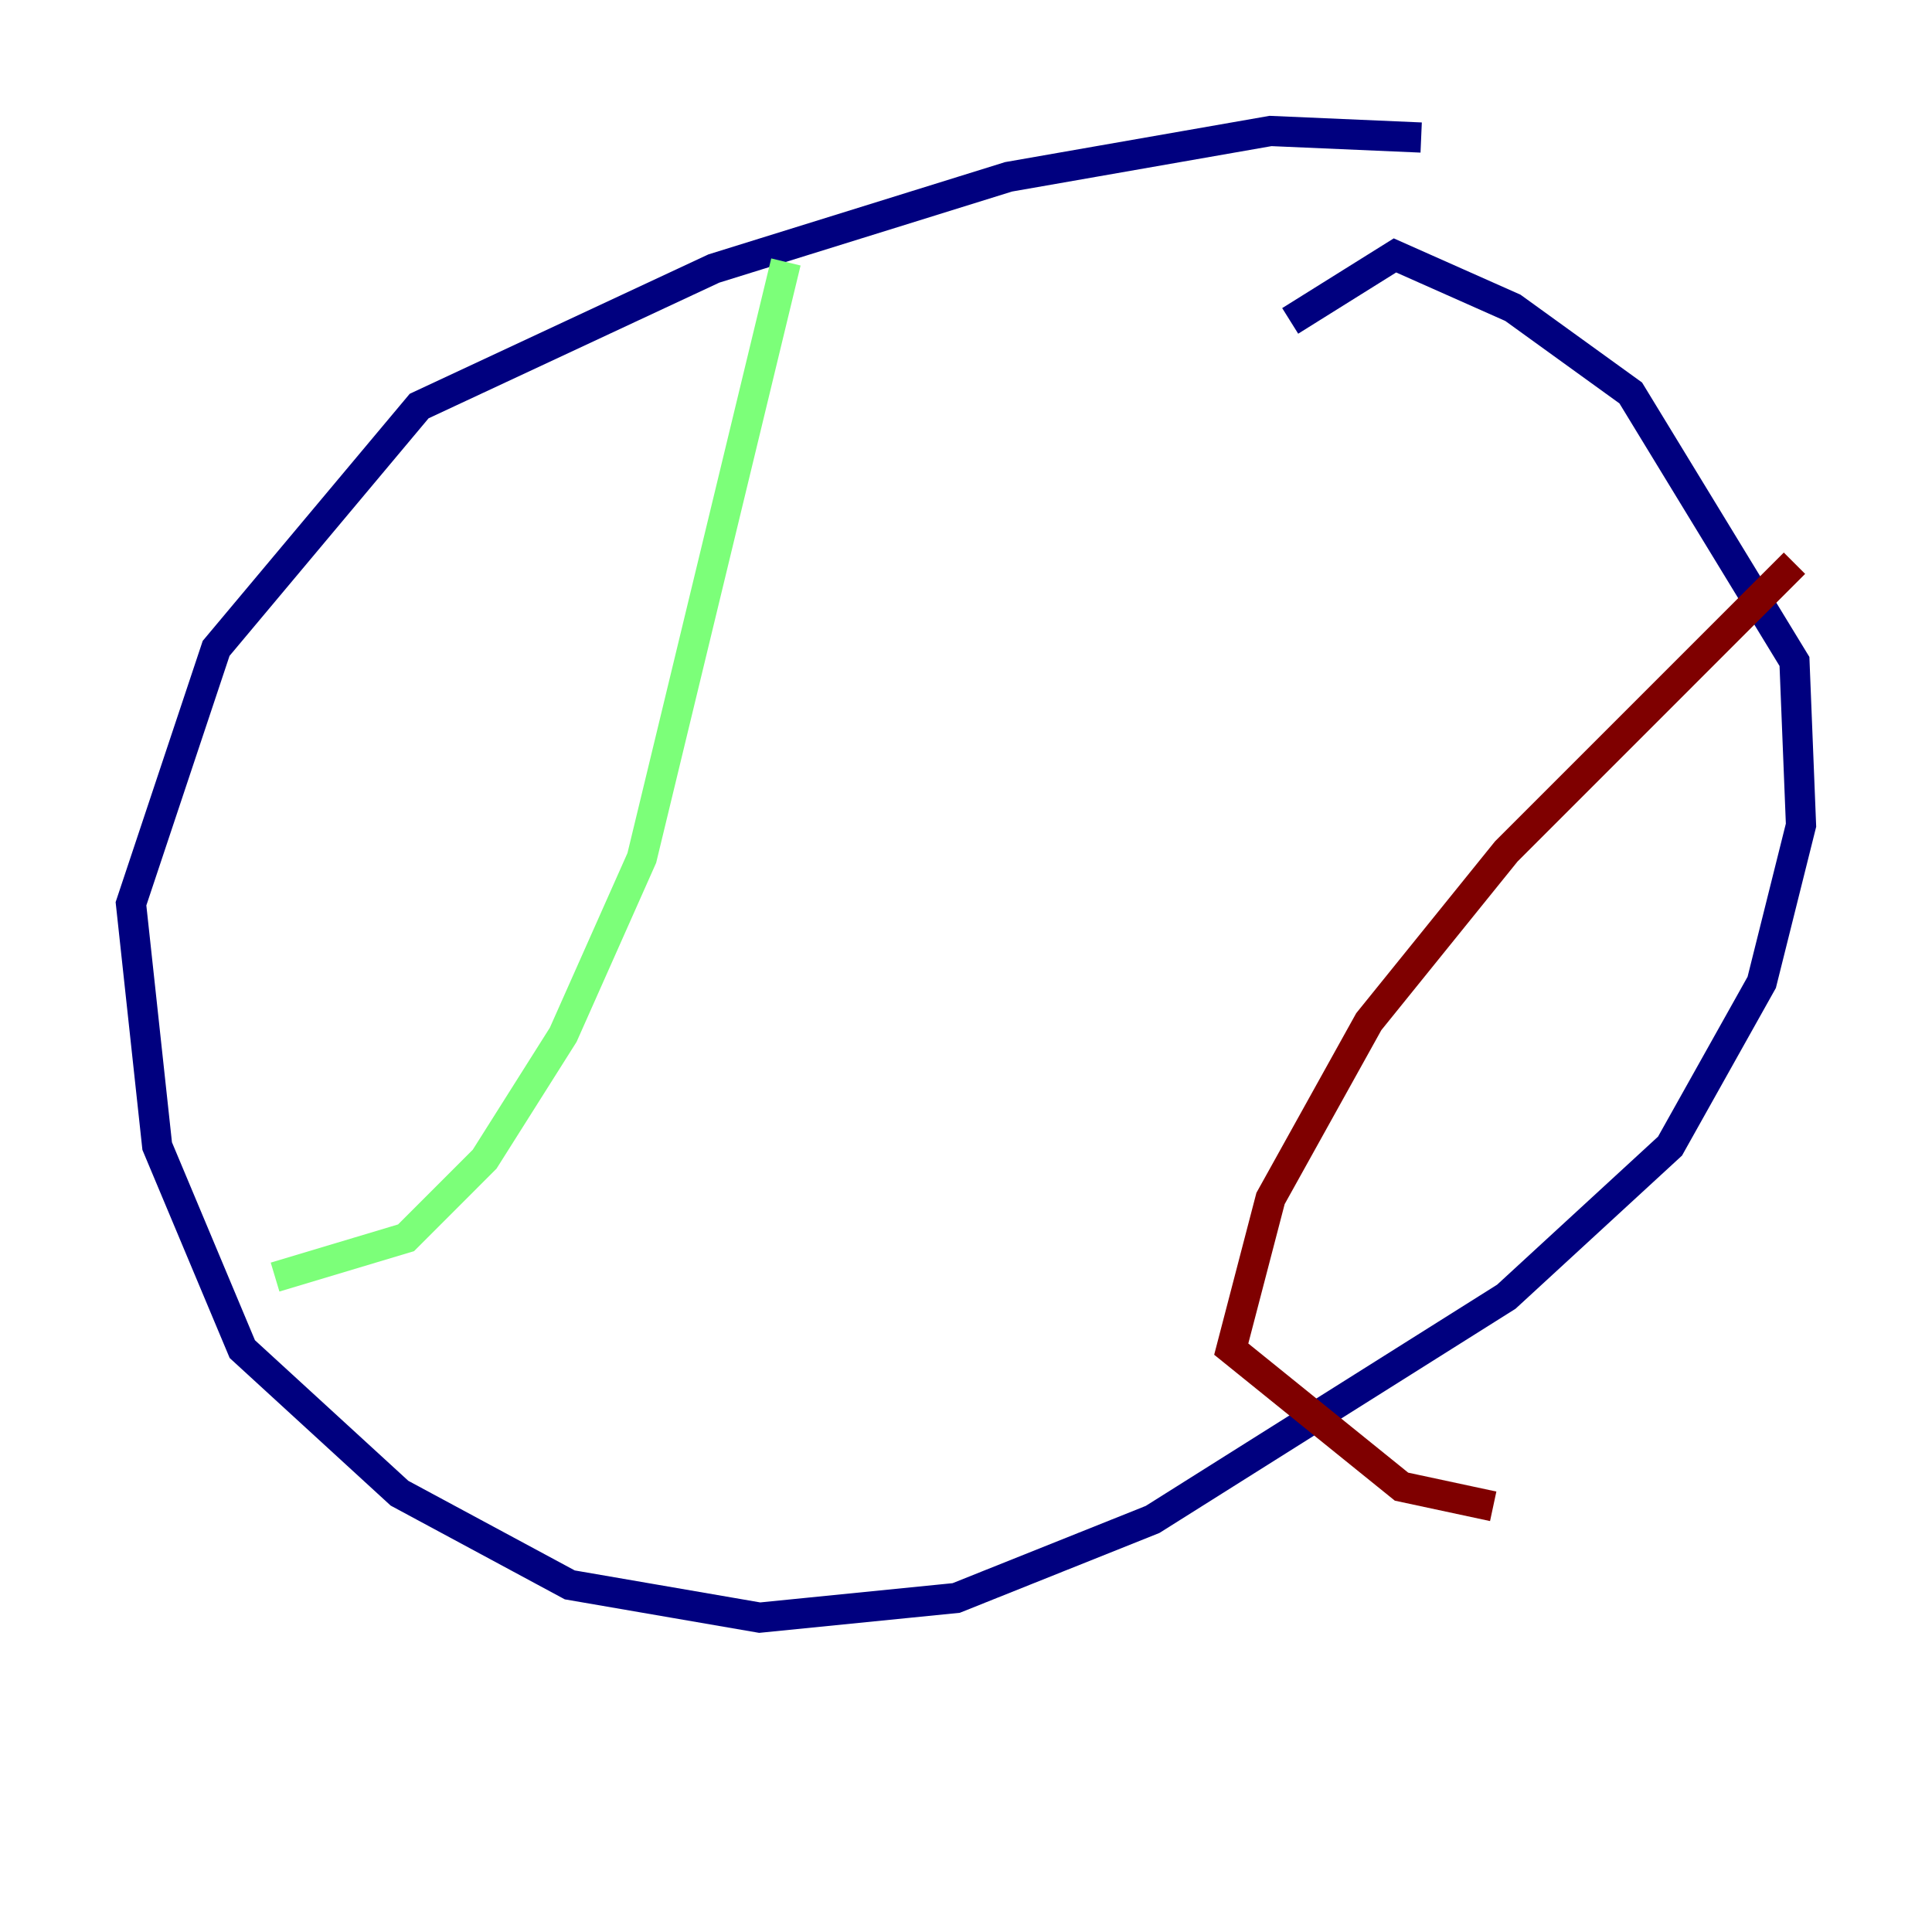 <?xml version="1.0" encoding="utf-8" ?>
<svg baseProfile="tiny" height="128" version="1.2" viewBox="0,0,128,128" width="128" xmlns="http://www.w3.org/2000/svg" xmlns:ev="http://www.w3.org/2001/xml-events" xmlns:xlink="http://www.w3.org/1999/xlink"><defs /><polyline fill="none" points="94.156,9.112 84.176,8.678 66.82,11.715 47.295,17.79 27.77,26.902 14.319,42.956 8.678,59.878 10.414,75.932 16.054,89.383 26.468,98.929 37.749,105.003 50.332,107.173 63.349,105.871 76.366,100.664 99.797,85.912 110.644,75.932 116.719,65.085 119.322,54.671 118.888,43.824 108.041,26.034 100.231,20.393 92.42,16.922 85.478,21.261" stroke="#00007f" stroke-width="2" /><polyline fill="none" points="52.068,17.356 42.522,56.841 37.315,68.556 32.108,76.8 26.902,82.007 18.224,84.61" stroke="#7cff79" stroke-width="2" /><polyline fill="none" points="118.888,37.315 99.797,56.407 90.685,67.688 84.176,79.403 81.573,89.383 92.854,98.495 98.929,99.797" stroke="#7f0000" stroke-width="2" /></svg>
